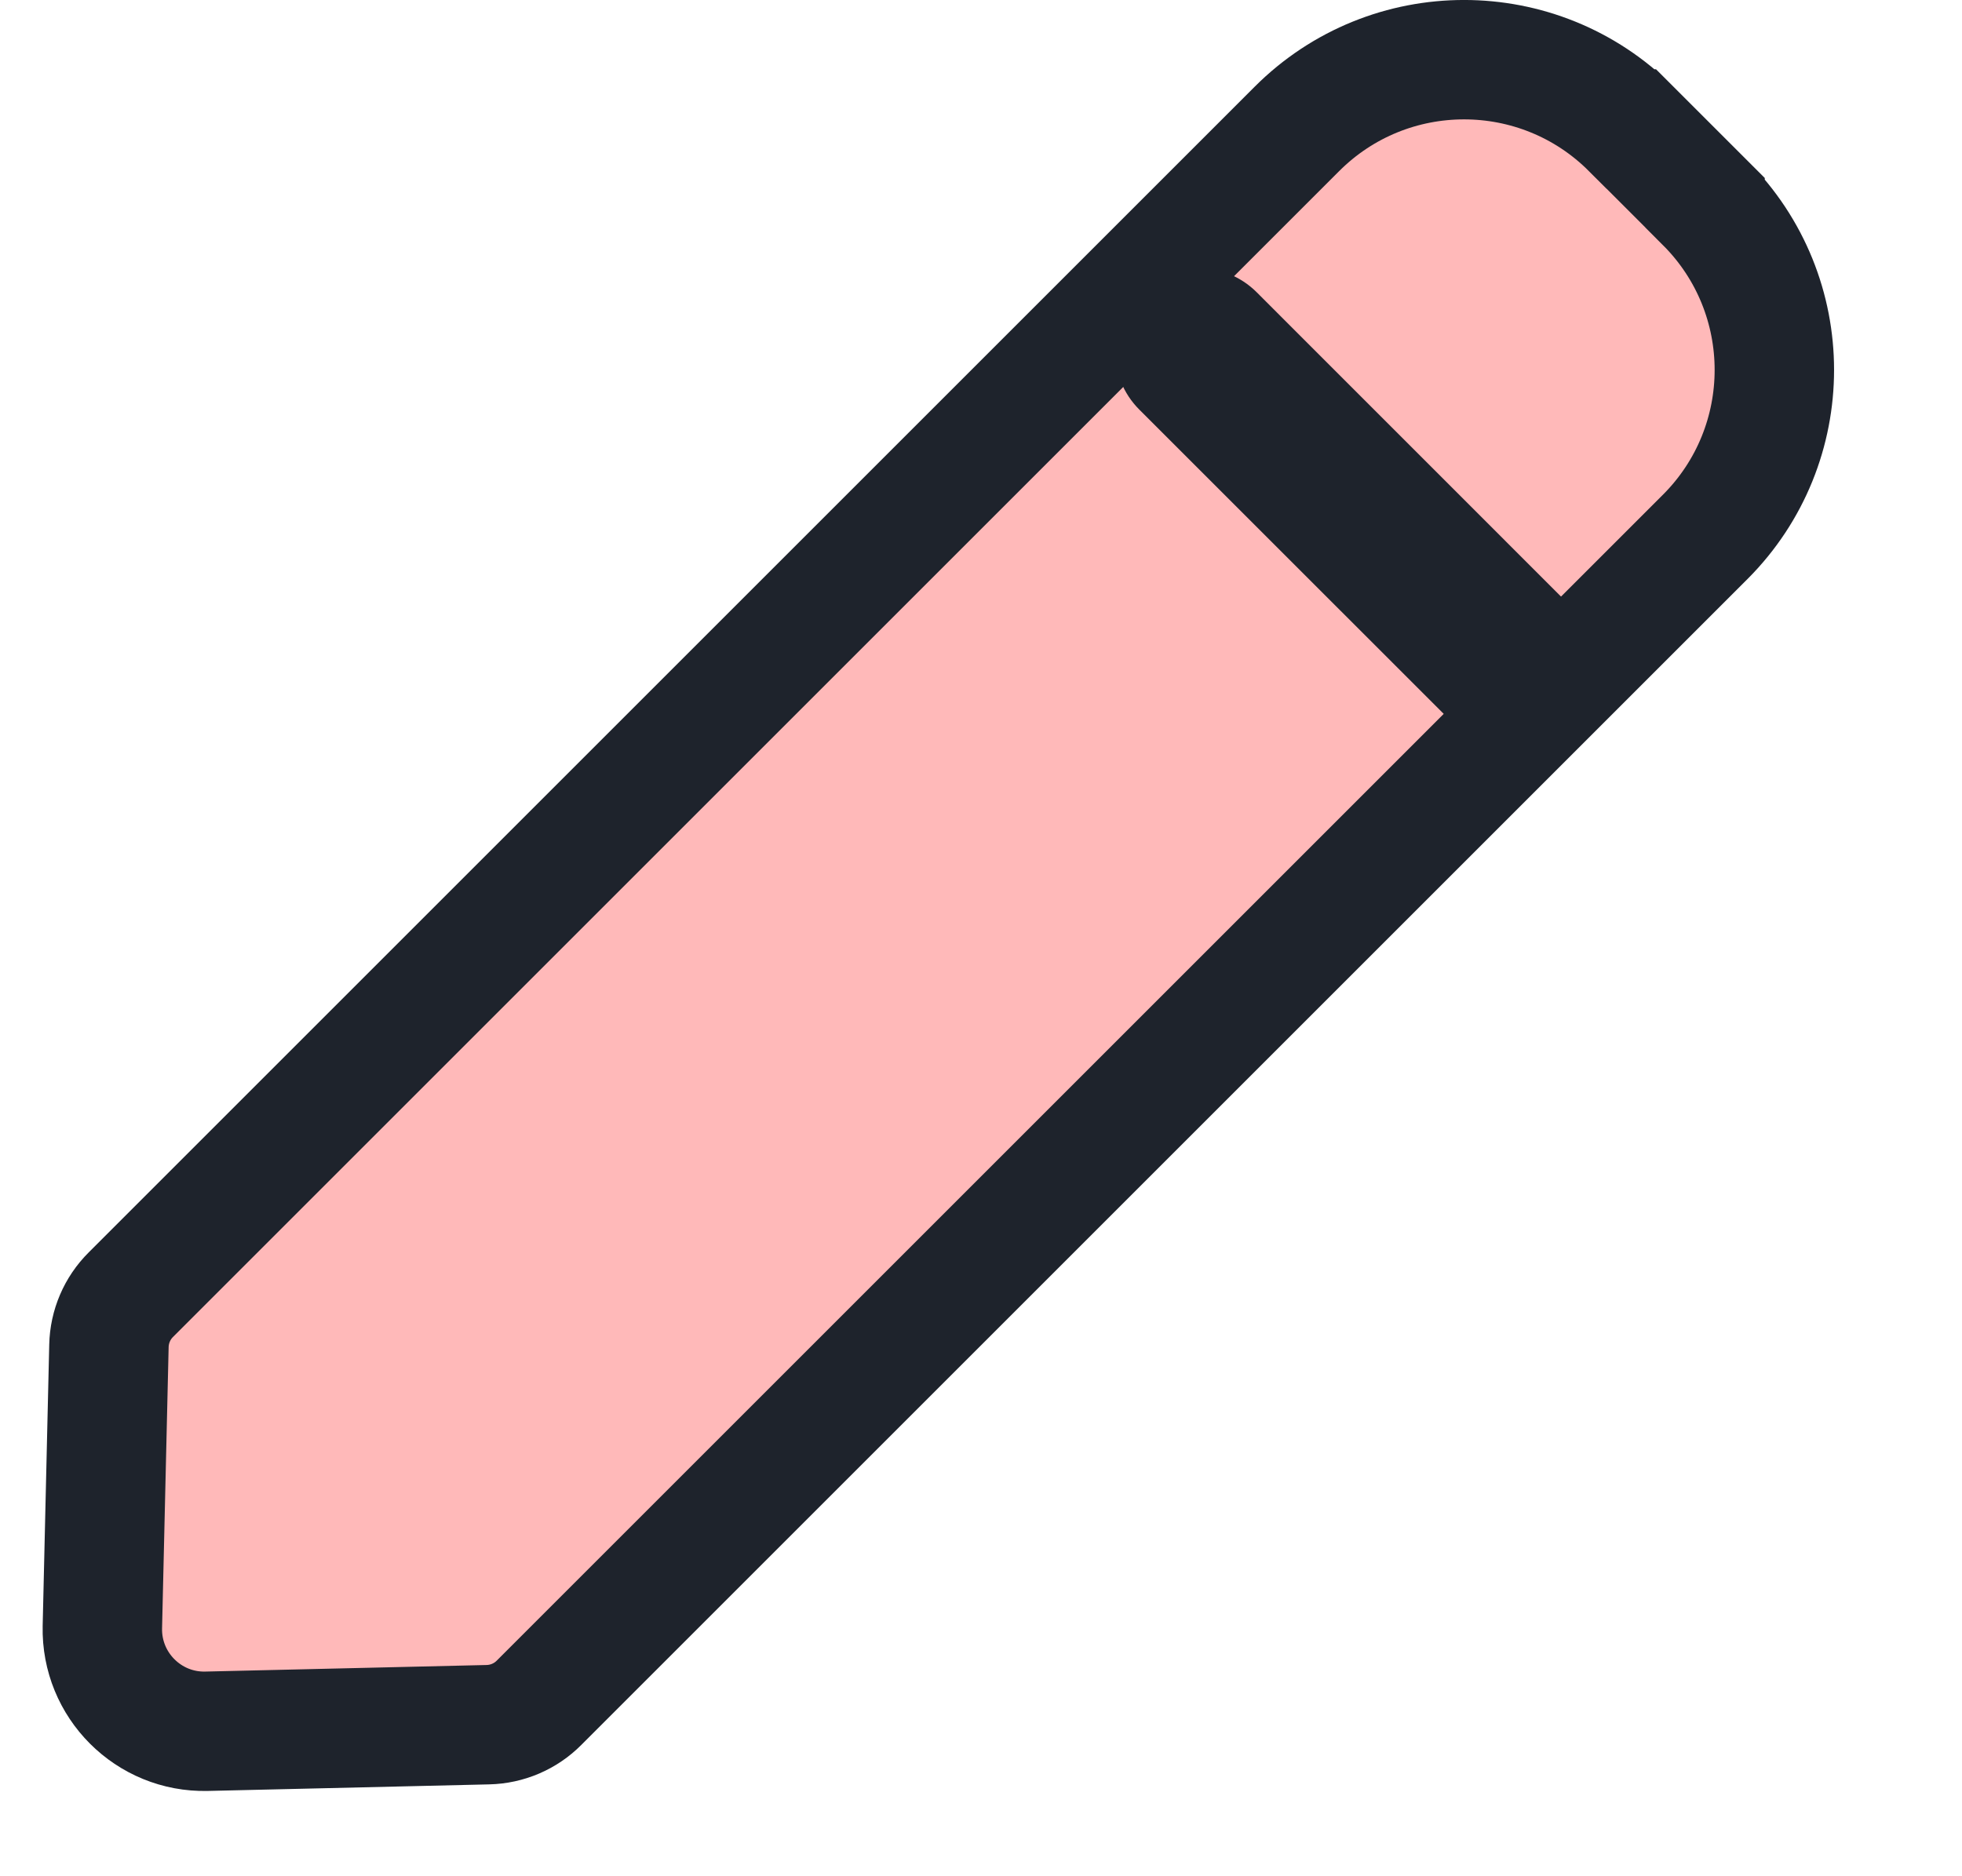 <svg width="23" height="22" viewBox="0 0 23 22" fill="none" xmlns="http://www.w3.org/2000/svg">
<path d="M19.988 2.377L19.988 2.378C21.071 3.46 21.071 5.215 19.988 6.297L6.319 19.966C6.16 20.126 5.945 20.218 5.719 20.223L2.421 20.3C1.741 20.316 1.185 19.759 1.2 19.079L1.277 15.781C1.282 15.555 1.374 15.34 1.534 15.181L1.534 15.181L15.203 1.512C16.285 0.429 18.04 0.429 19.122 1.512C19.122 1.512 19.122 1.512 19.123 1.512L19.988 2.377Z" fill="#FFB9B9" stroke="#1E232C" stroke-width="1.4"/>
<path fill-rule="evenodd" clip-rule="evenodd" d="M13.356 3.427C13.736 3.048 14.352 3.048 14.732 3.427L19.072 7.768C19.452 8.148 18.88 8.12 18.5 8.5C18.12 8.88 18.076 9.523 17.697 9.143L13.356 4.803C12.976 4.423 12.976 3.807 13.356 3.427Z" fill="#1E232C"/>
</svg>
